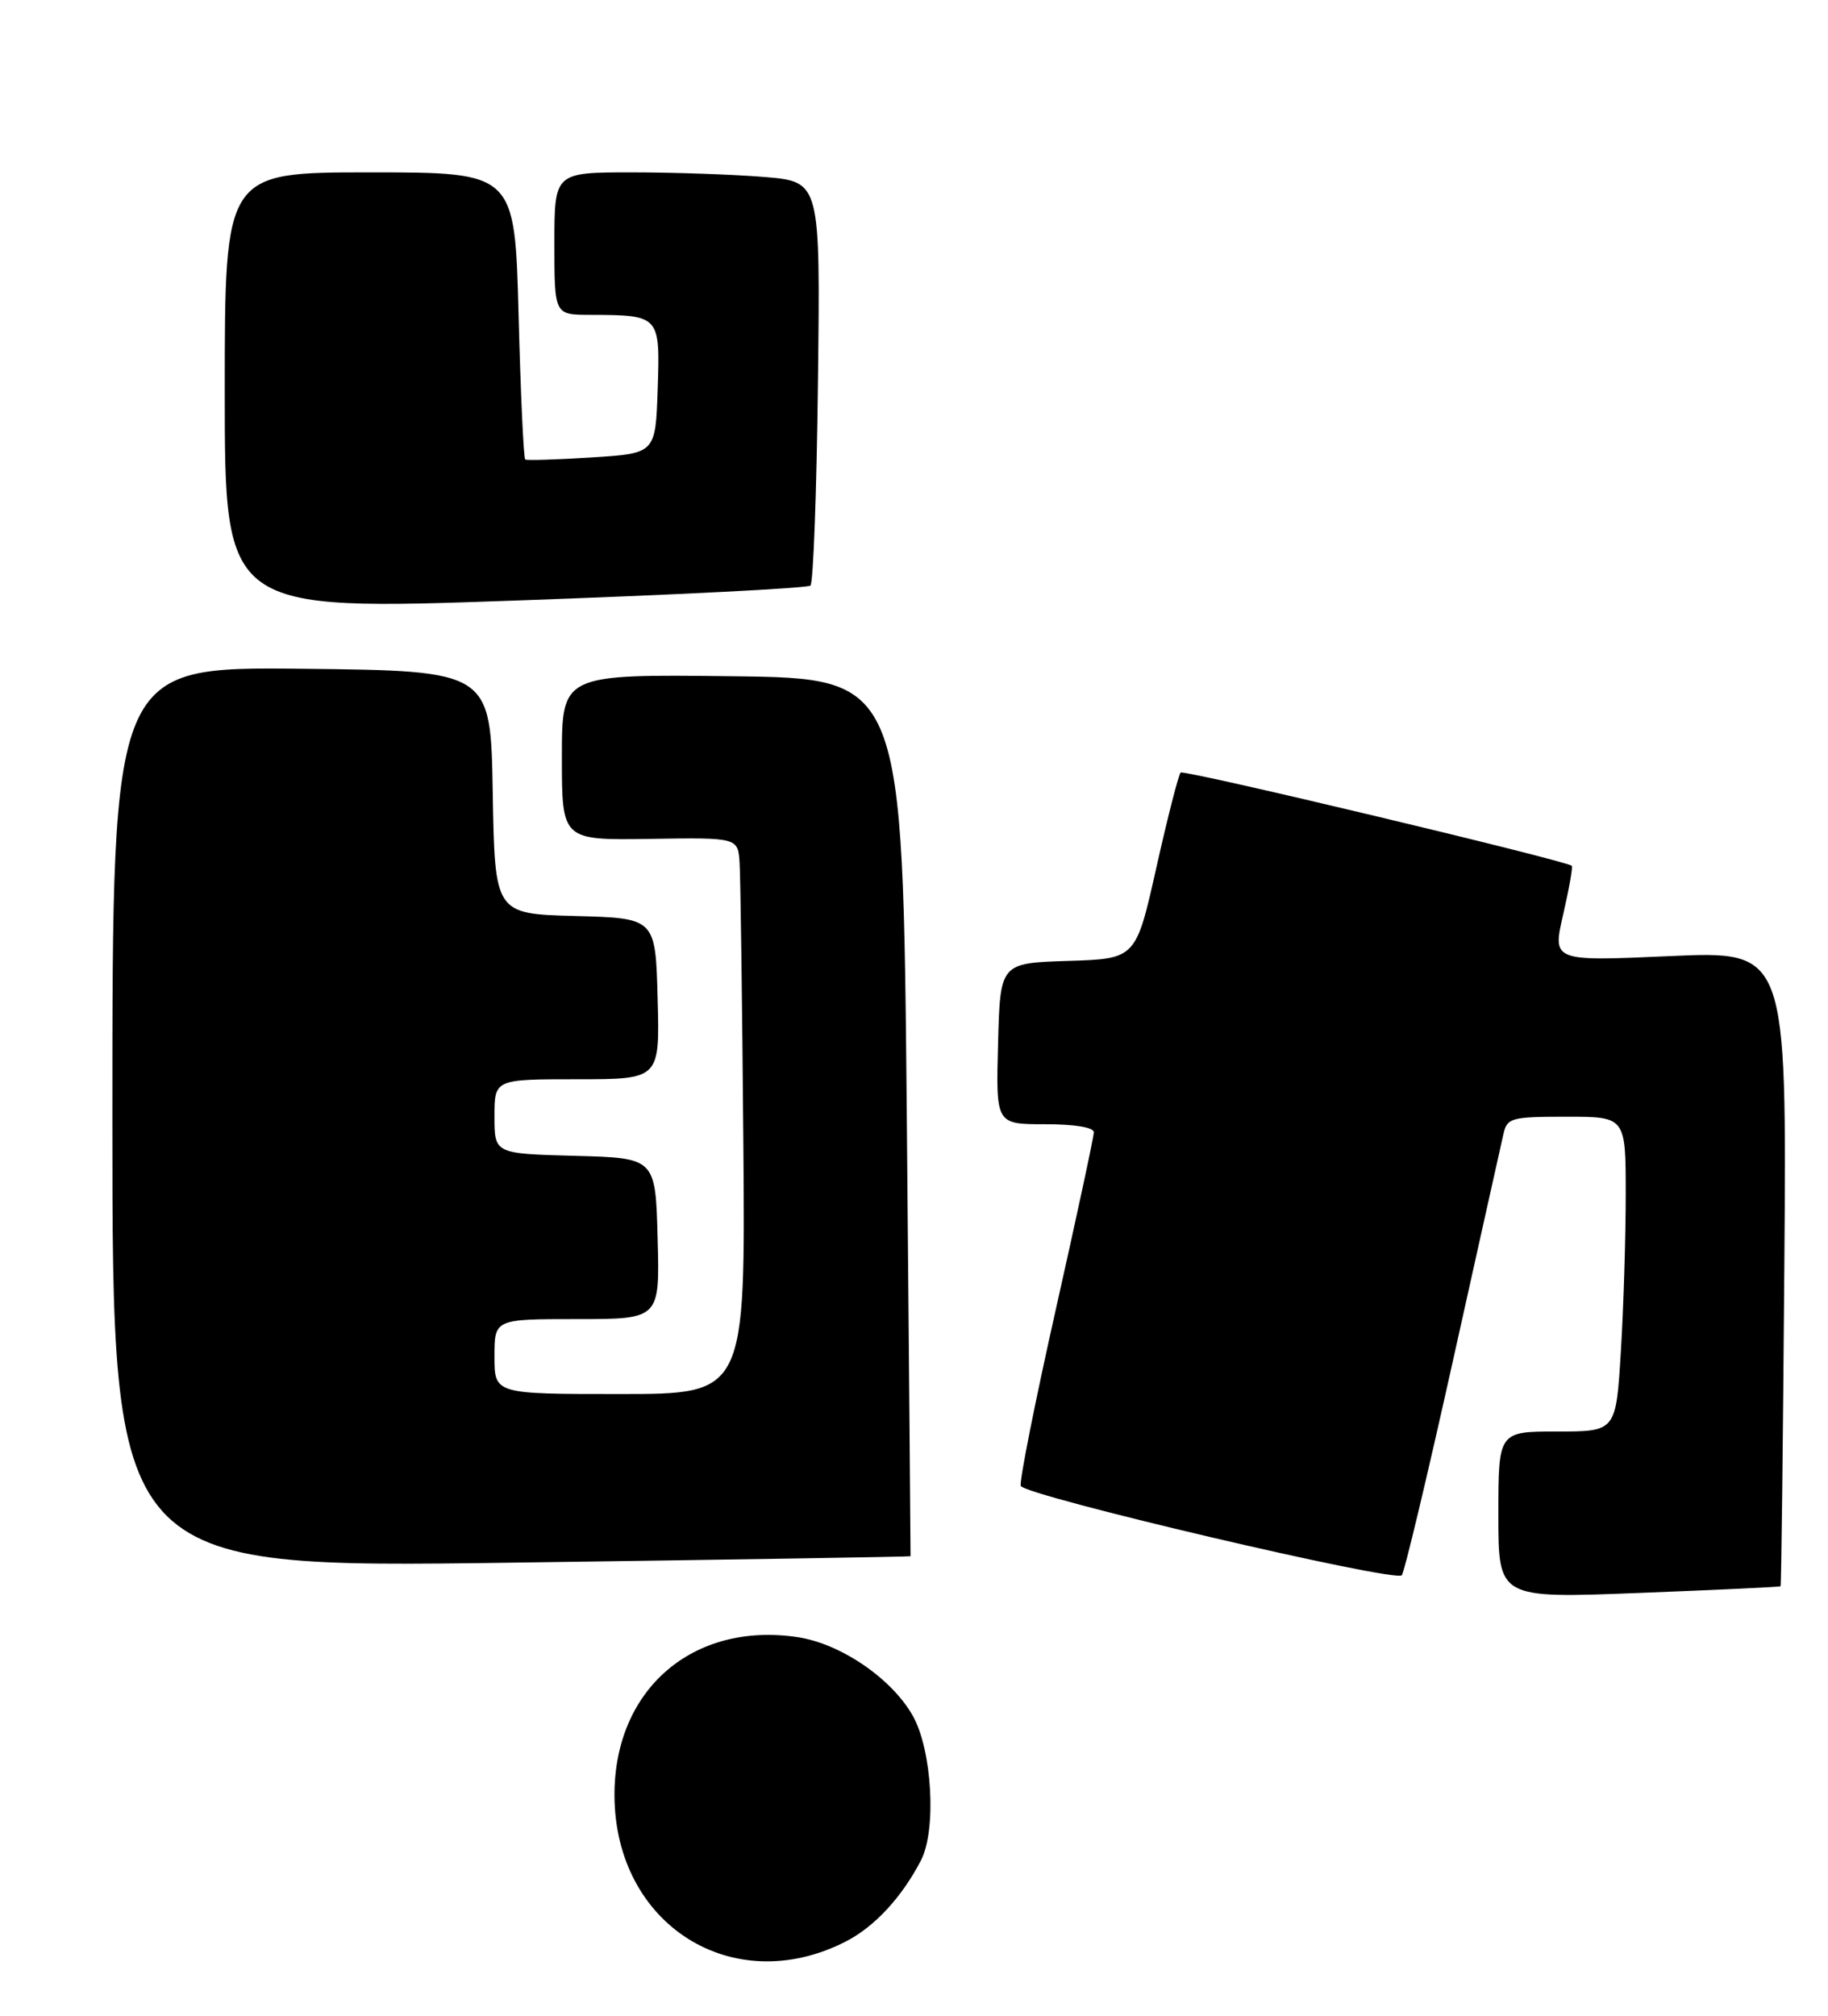 <?xml version="1.0" encoding="UTF-8" standalone="no"?>
<!DOCTYPE svg PUBLIC "-//W3C//DTD SVG 1.1//EN" "http://www.w3.org/Graphics/SVG/1.1/DTD/svg11.dtd" >
<svg xmlns="http://www.w3.org/2000/svg" xmlns:xlink="http://www.w3.org/1999/xlink" version="1.1" viewBox="0 0 244 269">
 <g >
 <path fill="currentColor"
d=" M 112.87 259.06 C 116.71 257.11 120.39 253.14 122.94 248.20 C 125.02 244.16 124.42 233.53 121.85 228.95 C 119.05 223.97 112.23 219.31 106.48 218.44 C 92.48 216.34 81.97 225.42 82.02 239.57 C 82.09 256.82 97.80 266.75 112.87 259.06 Z  M 237.67 211.65 C 237.77 211.56 237.99 192.45 238.17 169.18 C 238.50 126.87 238.50 126.87 222.85 127.57 C 207.21 128.27 207.21 128.27 208.65 122.02 C 209.44 118.58 209.96 115.65 209.80 115.52 C 208.86 114.78 158.01 102.65 157.59 103.08 C 157.31 103.36 155.85 109.06 154.35 115.76 C 151.62 127.93 151.62 127.93 142.56 128.21 C 133.50 128.50 133.50 128.50 133.22 139.25 C 132.93 150.00 132.93 150.00 139.47 150.00 C 143.48 150.00 146.00 150.42 146.00 151.08 C 146.00 151.68 143.72 162.29 140.94 174.66 C 138.16 187.03 136.05 197.65 136.25 198.25 C 136.68 199.55 186.22 211.17 187.11 210.18 C 187.45 209.81 190.53 196.90 193.95 181.50 C 197.37 166.10 200.41 152.49 200.69 151.25 C 201.18 149.15 201.75 149.00 209.11 149.00 C 217.00 149.00 217.00 149.00 217.00 159.34 C 217.00 165.03 216.71 174.48 216.35 180.34 C 215.70 191.00 215.70 191.00 207.85 191.00 C 200.00 191.00 200.00 191.00 200.00 202.13 C 200.00 213.27 200.00 213.27 218.75 212.54 C 229.06 212.14 237.58 211.74 237.67 211.65 Z  M 121.54 207.64 C 121.55 207.56 121.33 181.18 121.04 149.00 C 120.50 90.50 120.50 90.50 97.75 90.23 C 75.00 89.96 75.00 89.96 75.00 101.03 C 75.00 112.11 75.00 112.11 86.75 111.93 C 98.50 111.75 98.50 111.75 98.72 115.12 C 98.84 116.98 99.07 133.69 99.22 152.25 C 99.50 186.00 99.50 186.00 82.75 186.00 C 66.00 186.00 66.00 186.00 66.00 181.00 C 66.00 176.00 66.00 176.00 77.03 176.00 C 88.07 176.00 88.07 176.00 87.78 165.25 C 87.50 154.50 87.50 154.50 76.75 154.22 C 66.00 153.93 66.00 153.93 66.00 148.97 C 66.00 144.00 66.00 144.00 77.03 144.00 C 88.07 144.00 88.07 144.00 87.78 133.25 C 87.50 122.50 87.50 122.50 76.77 122.22 C 66.05 121.93 66.05 121.93 65.77 105.72 C 65.50 89.50 65.50 89.50 40.25 89.23 C 15.00 88.97 15.00 88.97 15.00 149.10 C 15.00 209.23 15.00 209.23 68.25 208.50 C 97.54 208.10 121.52 207.71 121.54 207.64 Z  M 108.18 78.13 C 108.56 77.78 109.01 65.52 109.18 50.87 C 109.50 24.25 109.50 24.25 102.10 23.62 C 98.03 23.28 90.04 23.00 84.35 23.00 C 74.00 23.00 74.00 23.00 74.00 32.50 C 74.00 42.00 74.00 42.00 78.75 42.01 C 88.09 42.04 88.11 42.07 87.79 51.88 C 87.50 60.50 87.50 60.50 79.00 61.03 C 74.33 61.33 70.32 61.45 70.11 61.31 C 69.89 61.17 69.49 52.49 69.22 42.03 C 68.72 23.00 68.72 23.00 49.36 23.00 C 30.00 23.00 30.00 23.00 30.00 52.25 C 30.00 81.50 30.00 81.50 68.75 80.13 C 90.06 79.38 107.81 78.48 108.18 78.13 Z "/>
</g>
</svg>